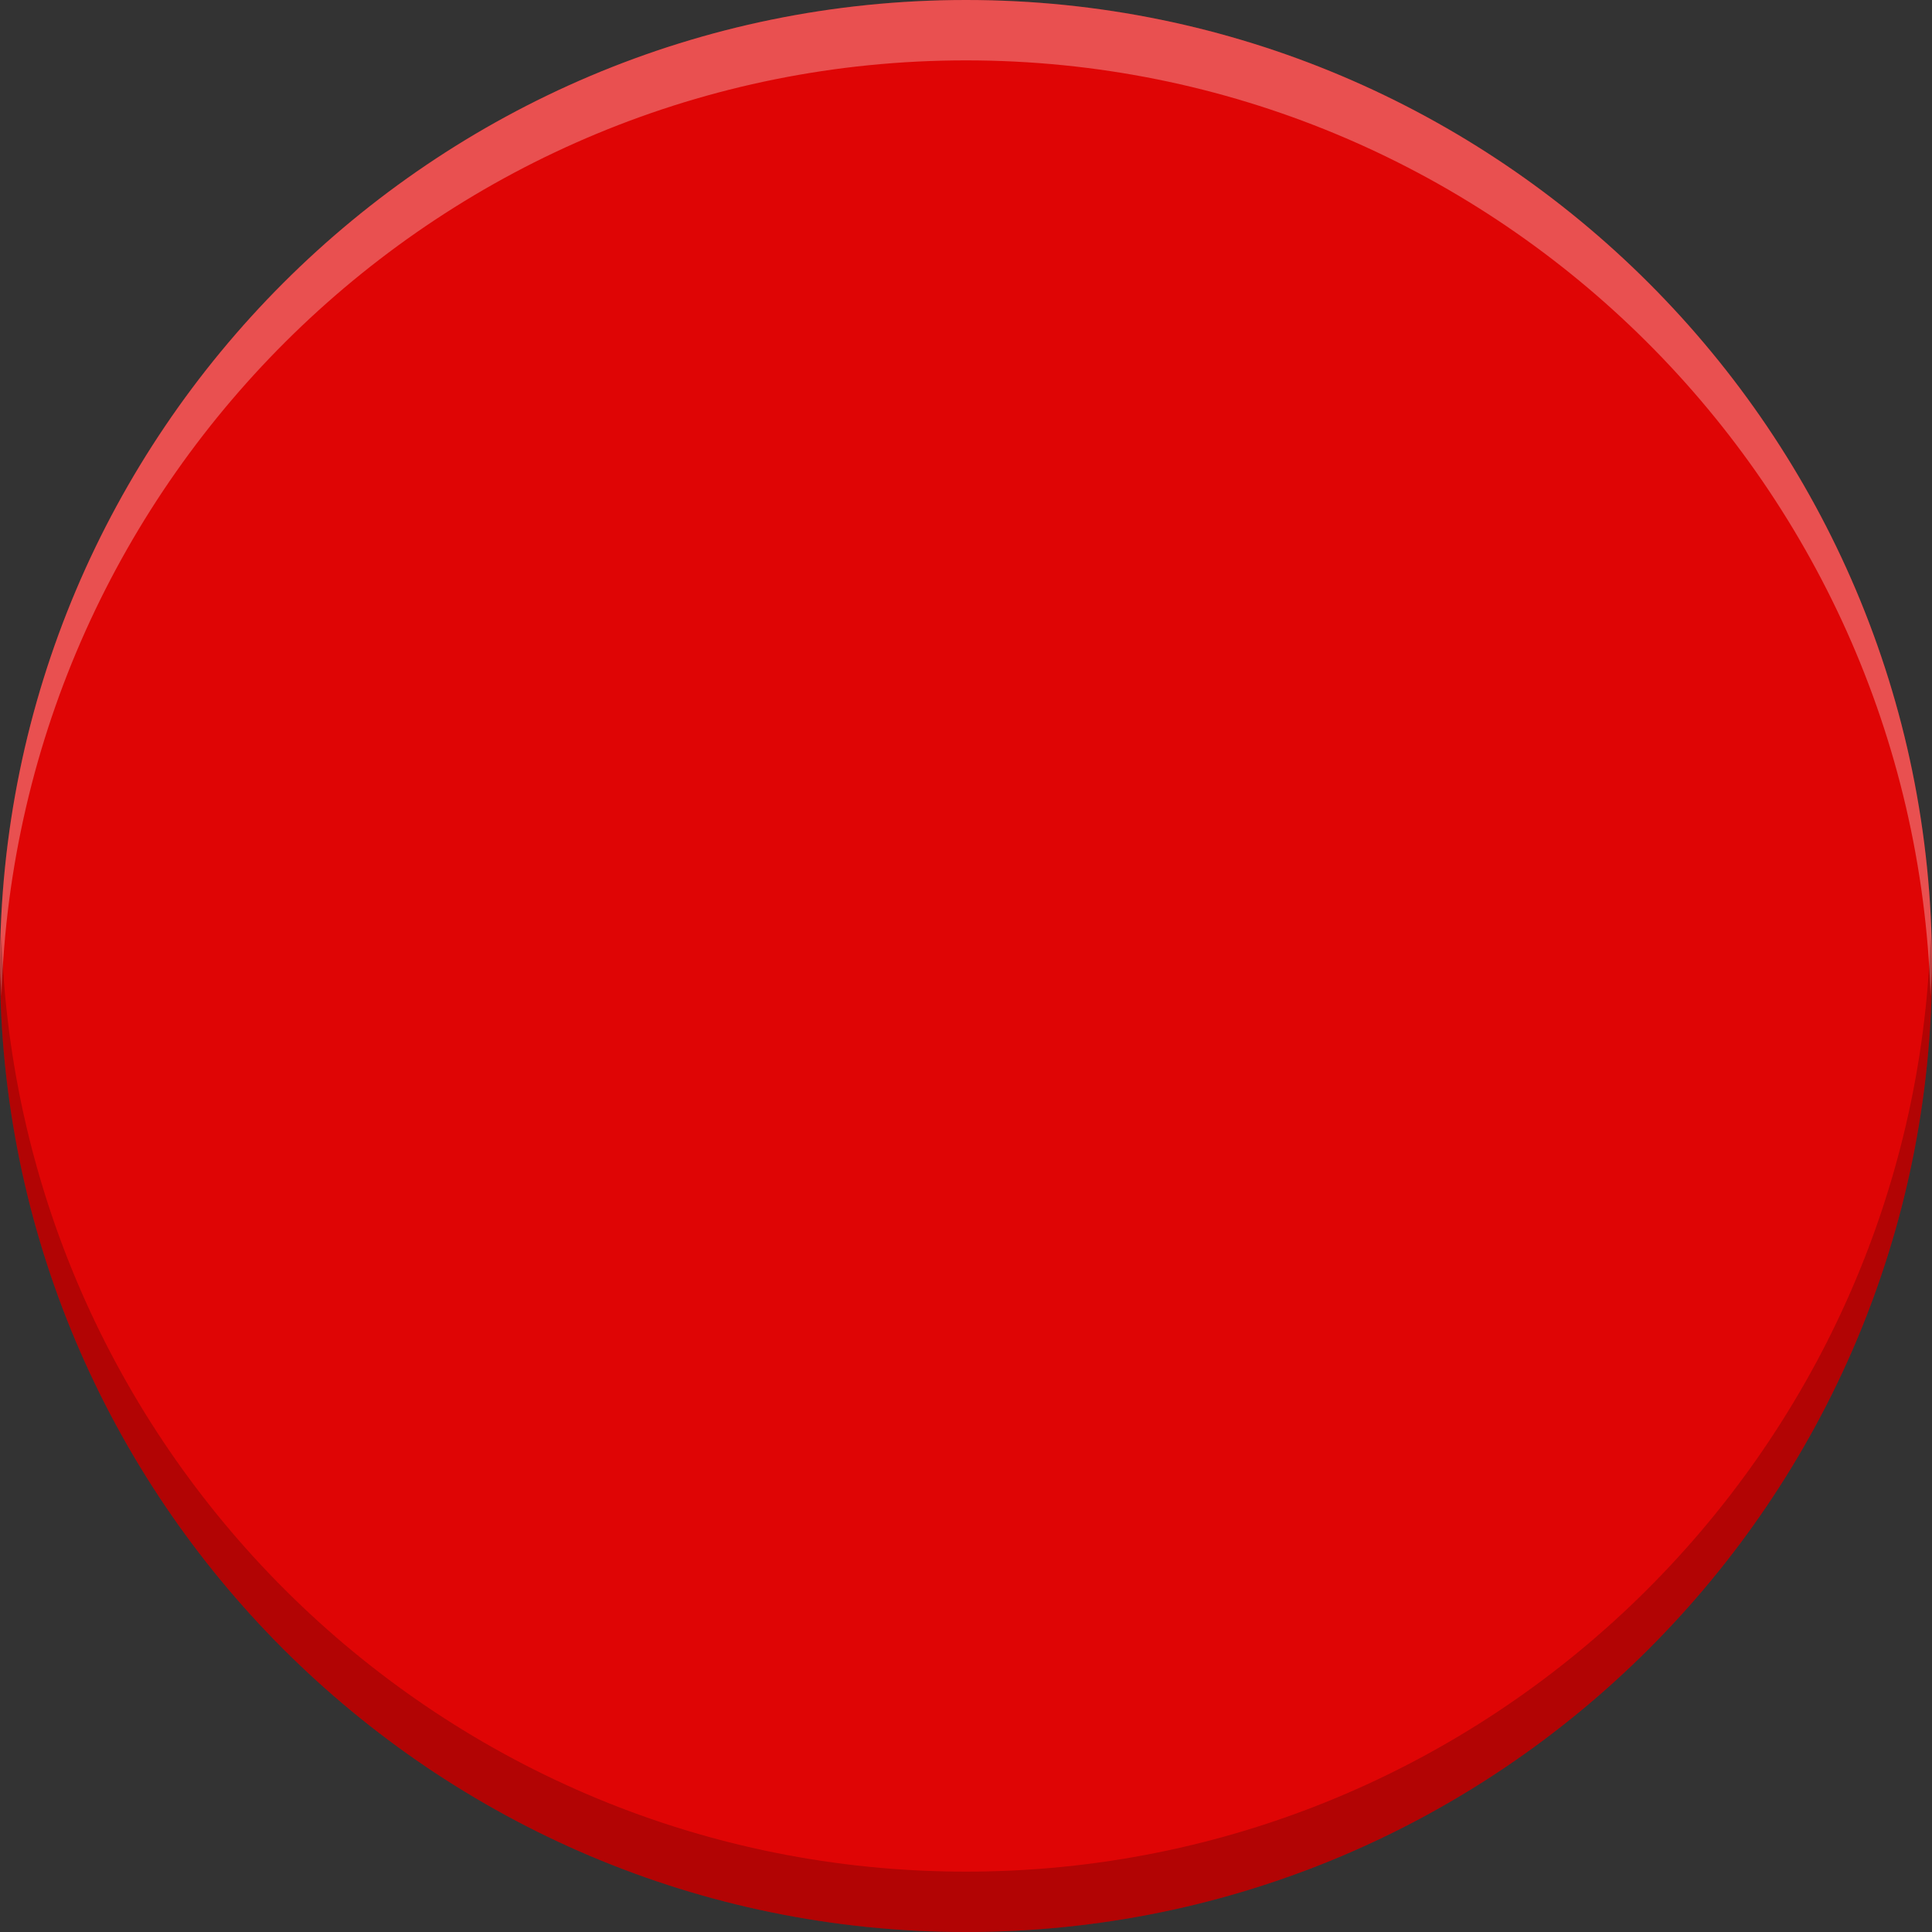 <svg height="16" width="16" xmlns="http://www.w3.org/2000/svg"><rect width="100%" height="100%" fill="#333333" stroke="none"/><g stroke-width="1.067"><path d="m8.0 0c-4.414 0-8 3.586-8 8 0 4.414 3.586 8 8 8s8-3.586 8-8c0-4.414-3.586-8-8-8z" fill="#df0505"/><path d="m8.0 0c-4.414 0-8 3.586-8 8 0 .084.009.166.012.25.134-4.298 3.659-7.75 7.988-7.75 4.33 0 7.855 3.452 7.988 7.75.003-.084.012-.166.012-.25 0-4.414-3.586-8-8-8z" fill="#fff" opacity=".3"/><path d="m8 16c4.414 0 8-3.586 8-8 0-.084-.009-.166-.012-.25-.134 4.298-3.659 7.75-7.988 7.75-4.33 0-7.855-3.452-7.988-7.75-.003.084-.012.166-.012.25 0 4.414 3.586 8 8 8z" opacity=".2"/></g></svg>